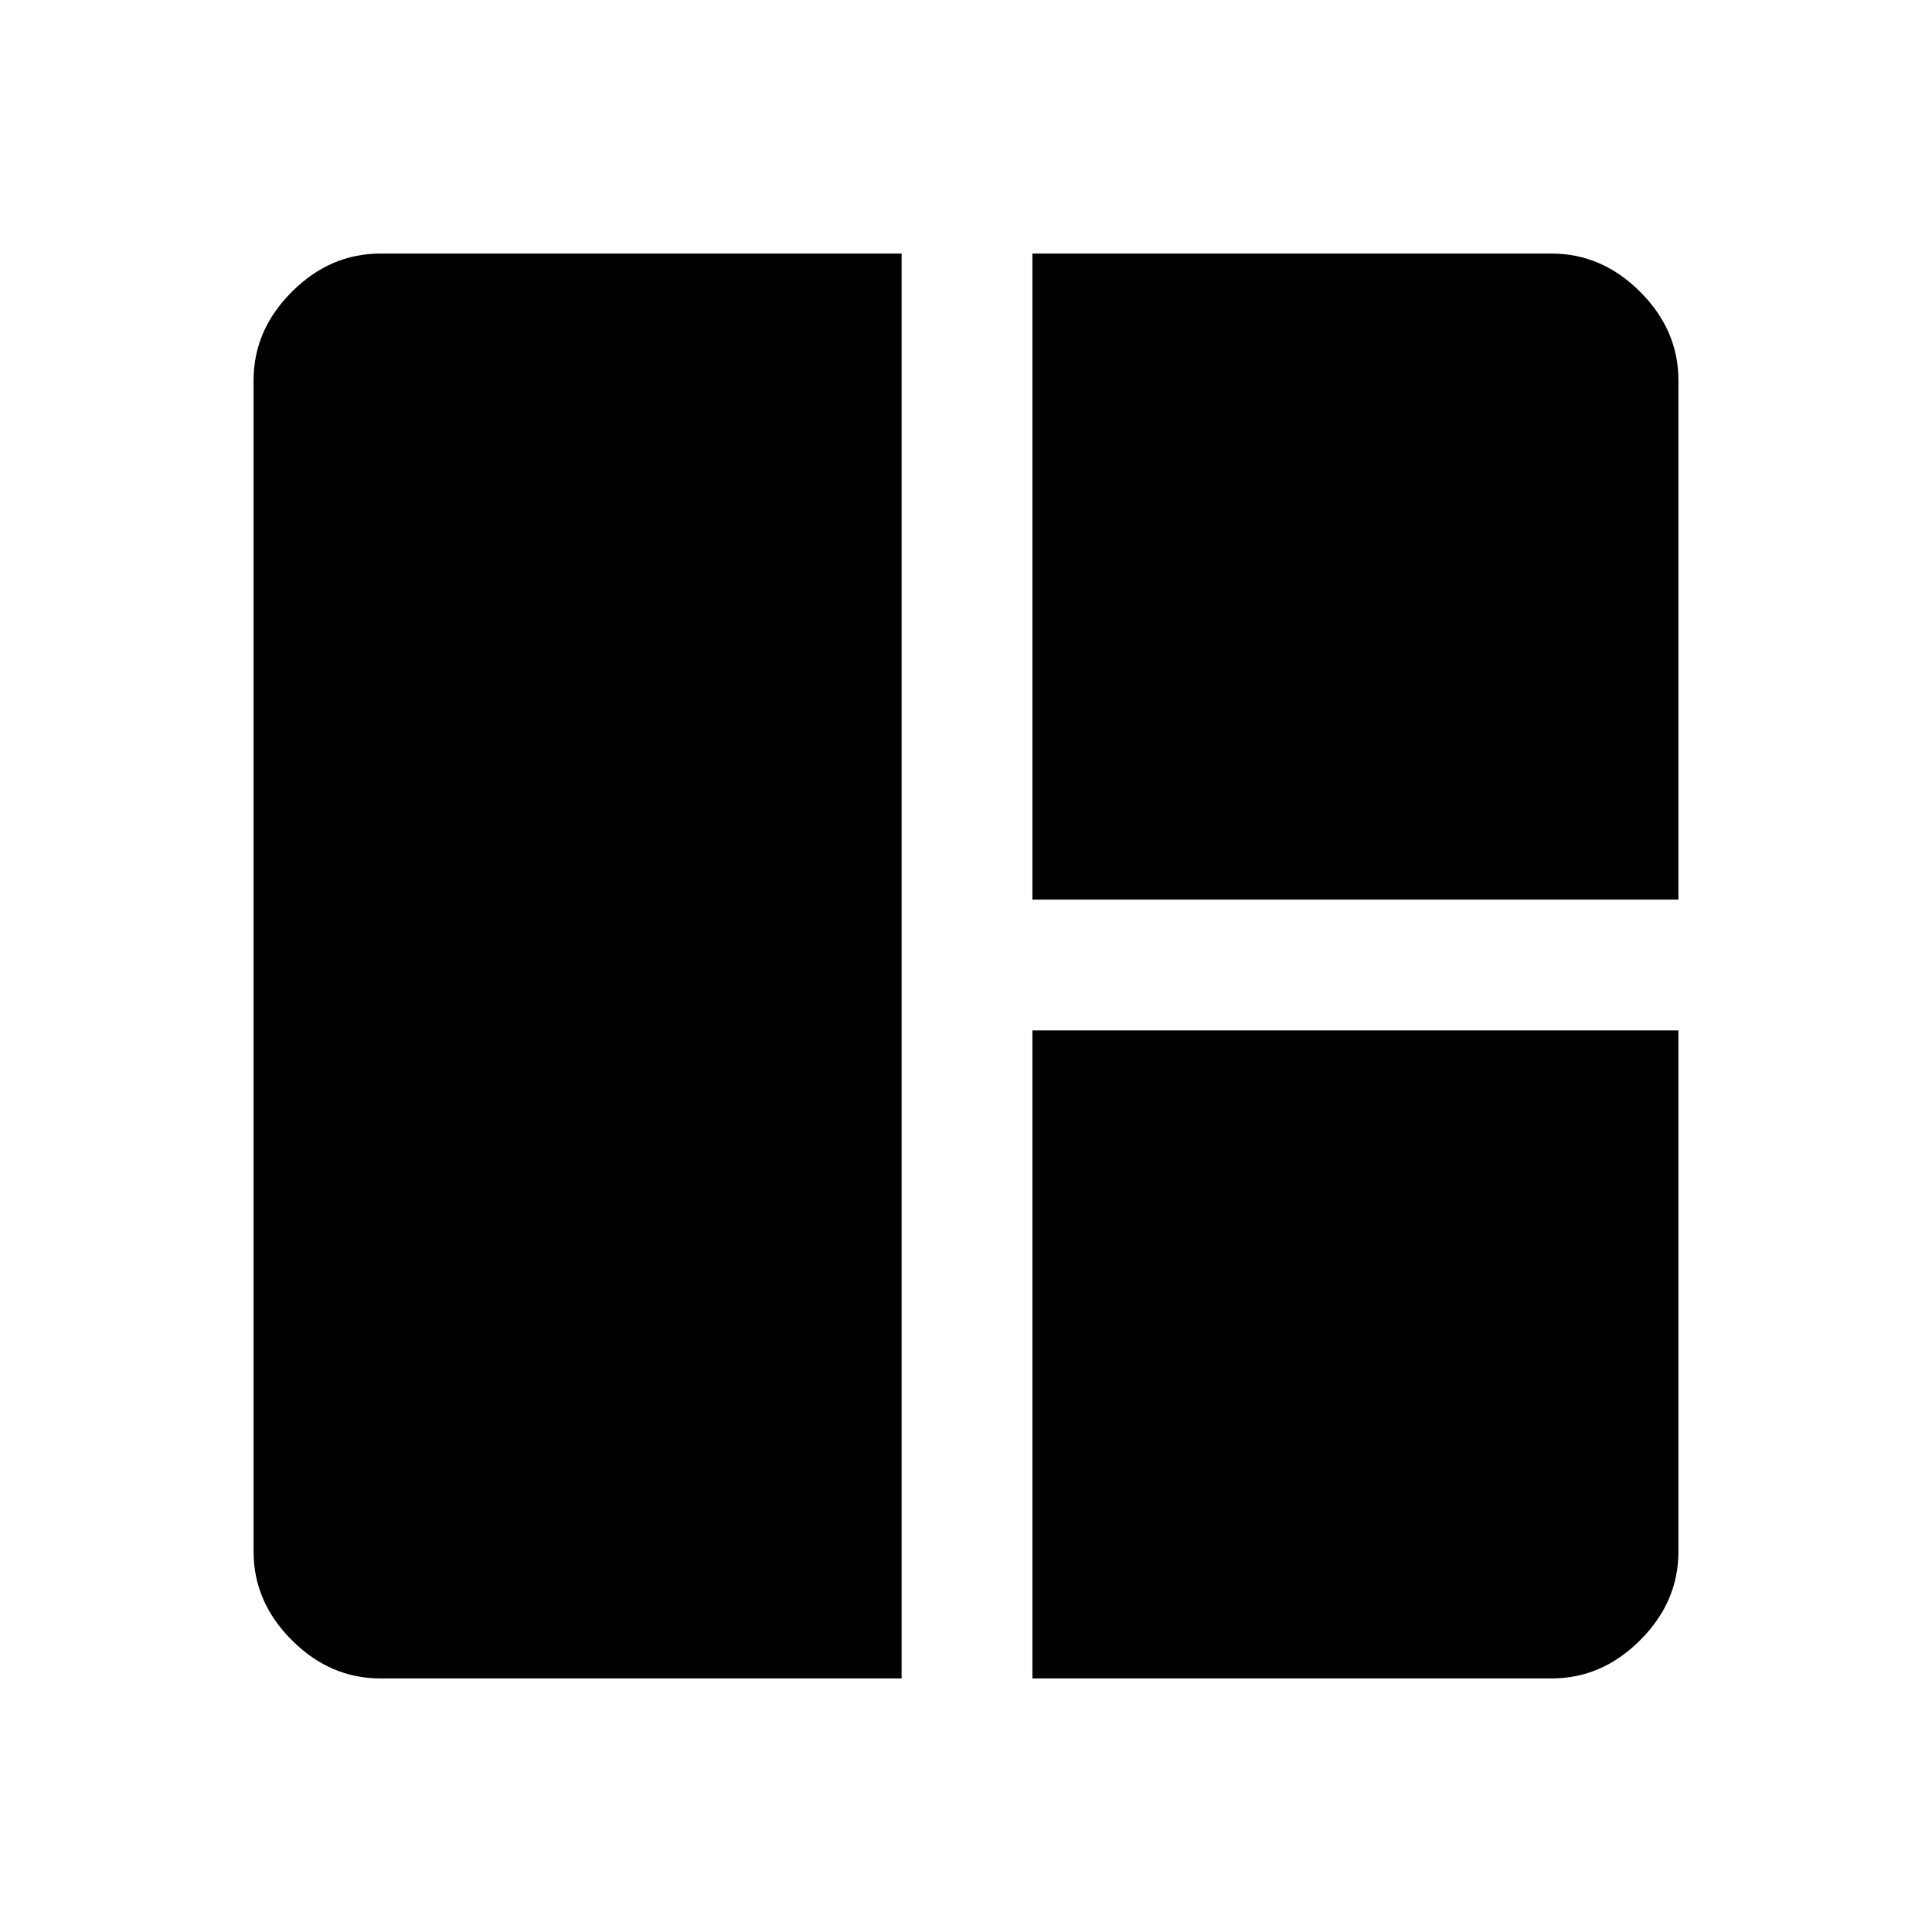 <svg xmlns="http://www.w3.org/2000/svg" height="40" width="40"><path d="M18.667 34.75H7.875q-1.042 0-1.833-.792-.792-.791-.792-1.833V7.875q0-1.042.792-1.833.791-.792 1.833-.792h10.792Zm2.708-16.125V5.25h10.75q1.042 0 1.833.792.792.791.792 1.833v10.75Zm0 16.125V21.333H34.75v10.792q0 1.042-.792 1.833-.791.792-1.833.792Z"/></svg>